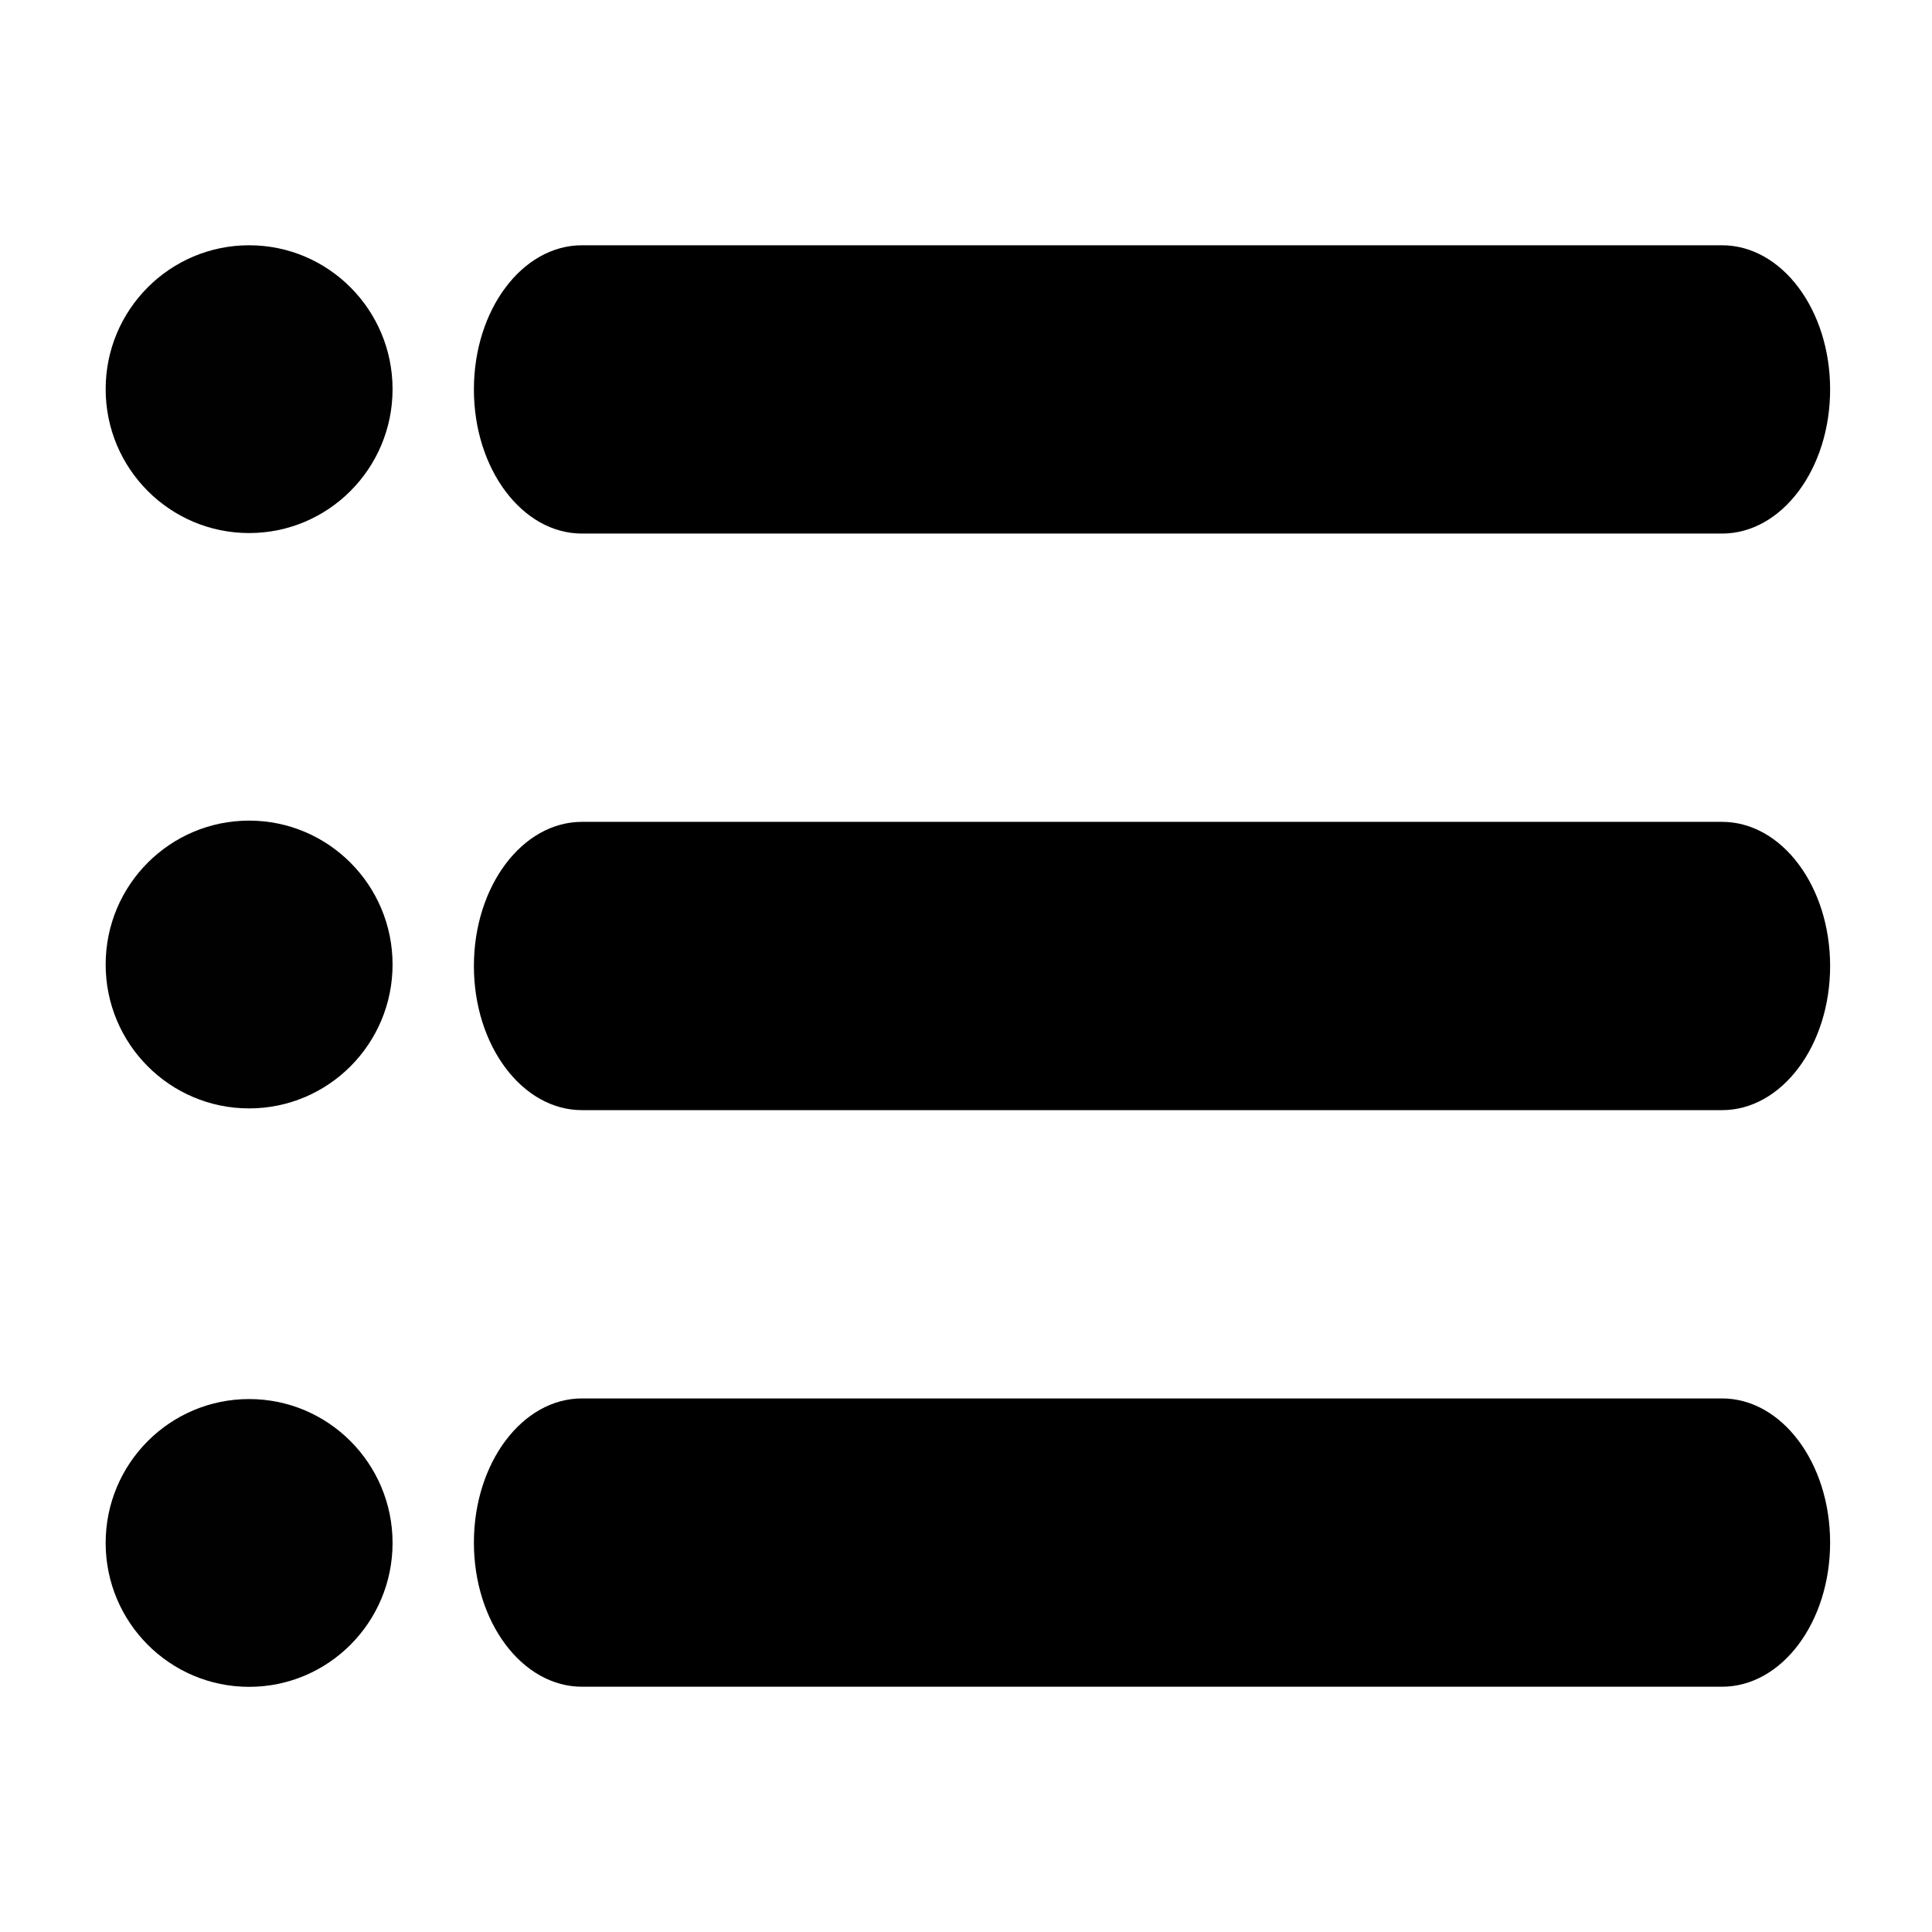 <?xml version="1.0" encoding="UTF-8" standalone="no"?>
<svg width="512px" height="512px" viewBox="0 0 512 512" version="1.1" xmlns="http://www.w3.org/2000/svg" xmlns:xlink="http://www.w3.org/1999/xlink" xmlns:sketch="http://www.bohemiancoding.com/sketch/ns">
    <!-- Generator: Sketch 3.0.3 (7892) - http://www.bohemiancoding.com/sketch -->
    <title>list</title>
    <desc>Created with Sketch.</desc>
    <defs></defs>
    <g id="Page-1" stroke="none" stroke-width="1" fill="none" fill-rule="evenodd" sketch:type="MSPage">
        <g id="list" sketch:type="MSArtboardGroup">
            <g sketch:type="MSLayerGroup" transform="translate(28, 65)" id="Page-1">
                <g sketch:type="MSShapeGroup">
                    <g id="list">
                        <g id="Page-1">
                            <g id="Group">
                                <g id="list">
                                    <g id="lines" transform="translate(97.589, 0)" fill="#000000">
                                        <path d="M330.771,152.8 L28.641,152.8 C12.823,152.8 0,169.871 0,191 C0,212.129 12.823,229.2 28.641,229.2 L330.771,229.2 C346.589,229.2 359.411,212.129 359.411,191 C359.411,169.871 346.589,152.8 330.771,152.8 L330.771,152.8 L330.771,152.8 Z" id="Shape"></path>
                                        <path d="M330.771,0 L28.641,0 C12.823,0 0,17.071 0,38.2 C0,59.329 12.823,76.4 28.641,76.4 L330.771,76.4 C346.589,76.4 359.411,59.329 359.411,38.2 C359.411,17.071 346.589,0 330.771,0 L330.771,0 L330.771,0 Z" id="Shape"></path>
                                        <path d="M330.771,305.6 L28.641,305.6 C12.823,305.6 0,322.671 0,343.8 C0,364.929 12.823,382 28.641,382 L330.771,382 C346.589,382 359.411,364.929 359.411,343.8 C359.411,322.671 346.589,305.6 330.771,305.6 L330.771,305.6 L330.771,305.6 Z" id="Shape"></path>
                                    </g>
                                    <g id="circles" fill="#010101">
                                        <ellipse id="Oval" cx="38.017" cy="38.133" rx="38.017" ry="38.133"></ellipse>
                                        <ellipse id="Oval-2" cx="38.017" cy="190.605" rx="38.017" ry="38.133"></ellipse>
                                        <ellipse id="Oval-3" cx="38.017" cy="343.897" rx="38.017" ry="38.133"></ellipse>
                                    </g>
                                </g>
                            </g>
                        </g>
                    </g>
                </g>
            </g>
        </g>
    </g>
</svg>